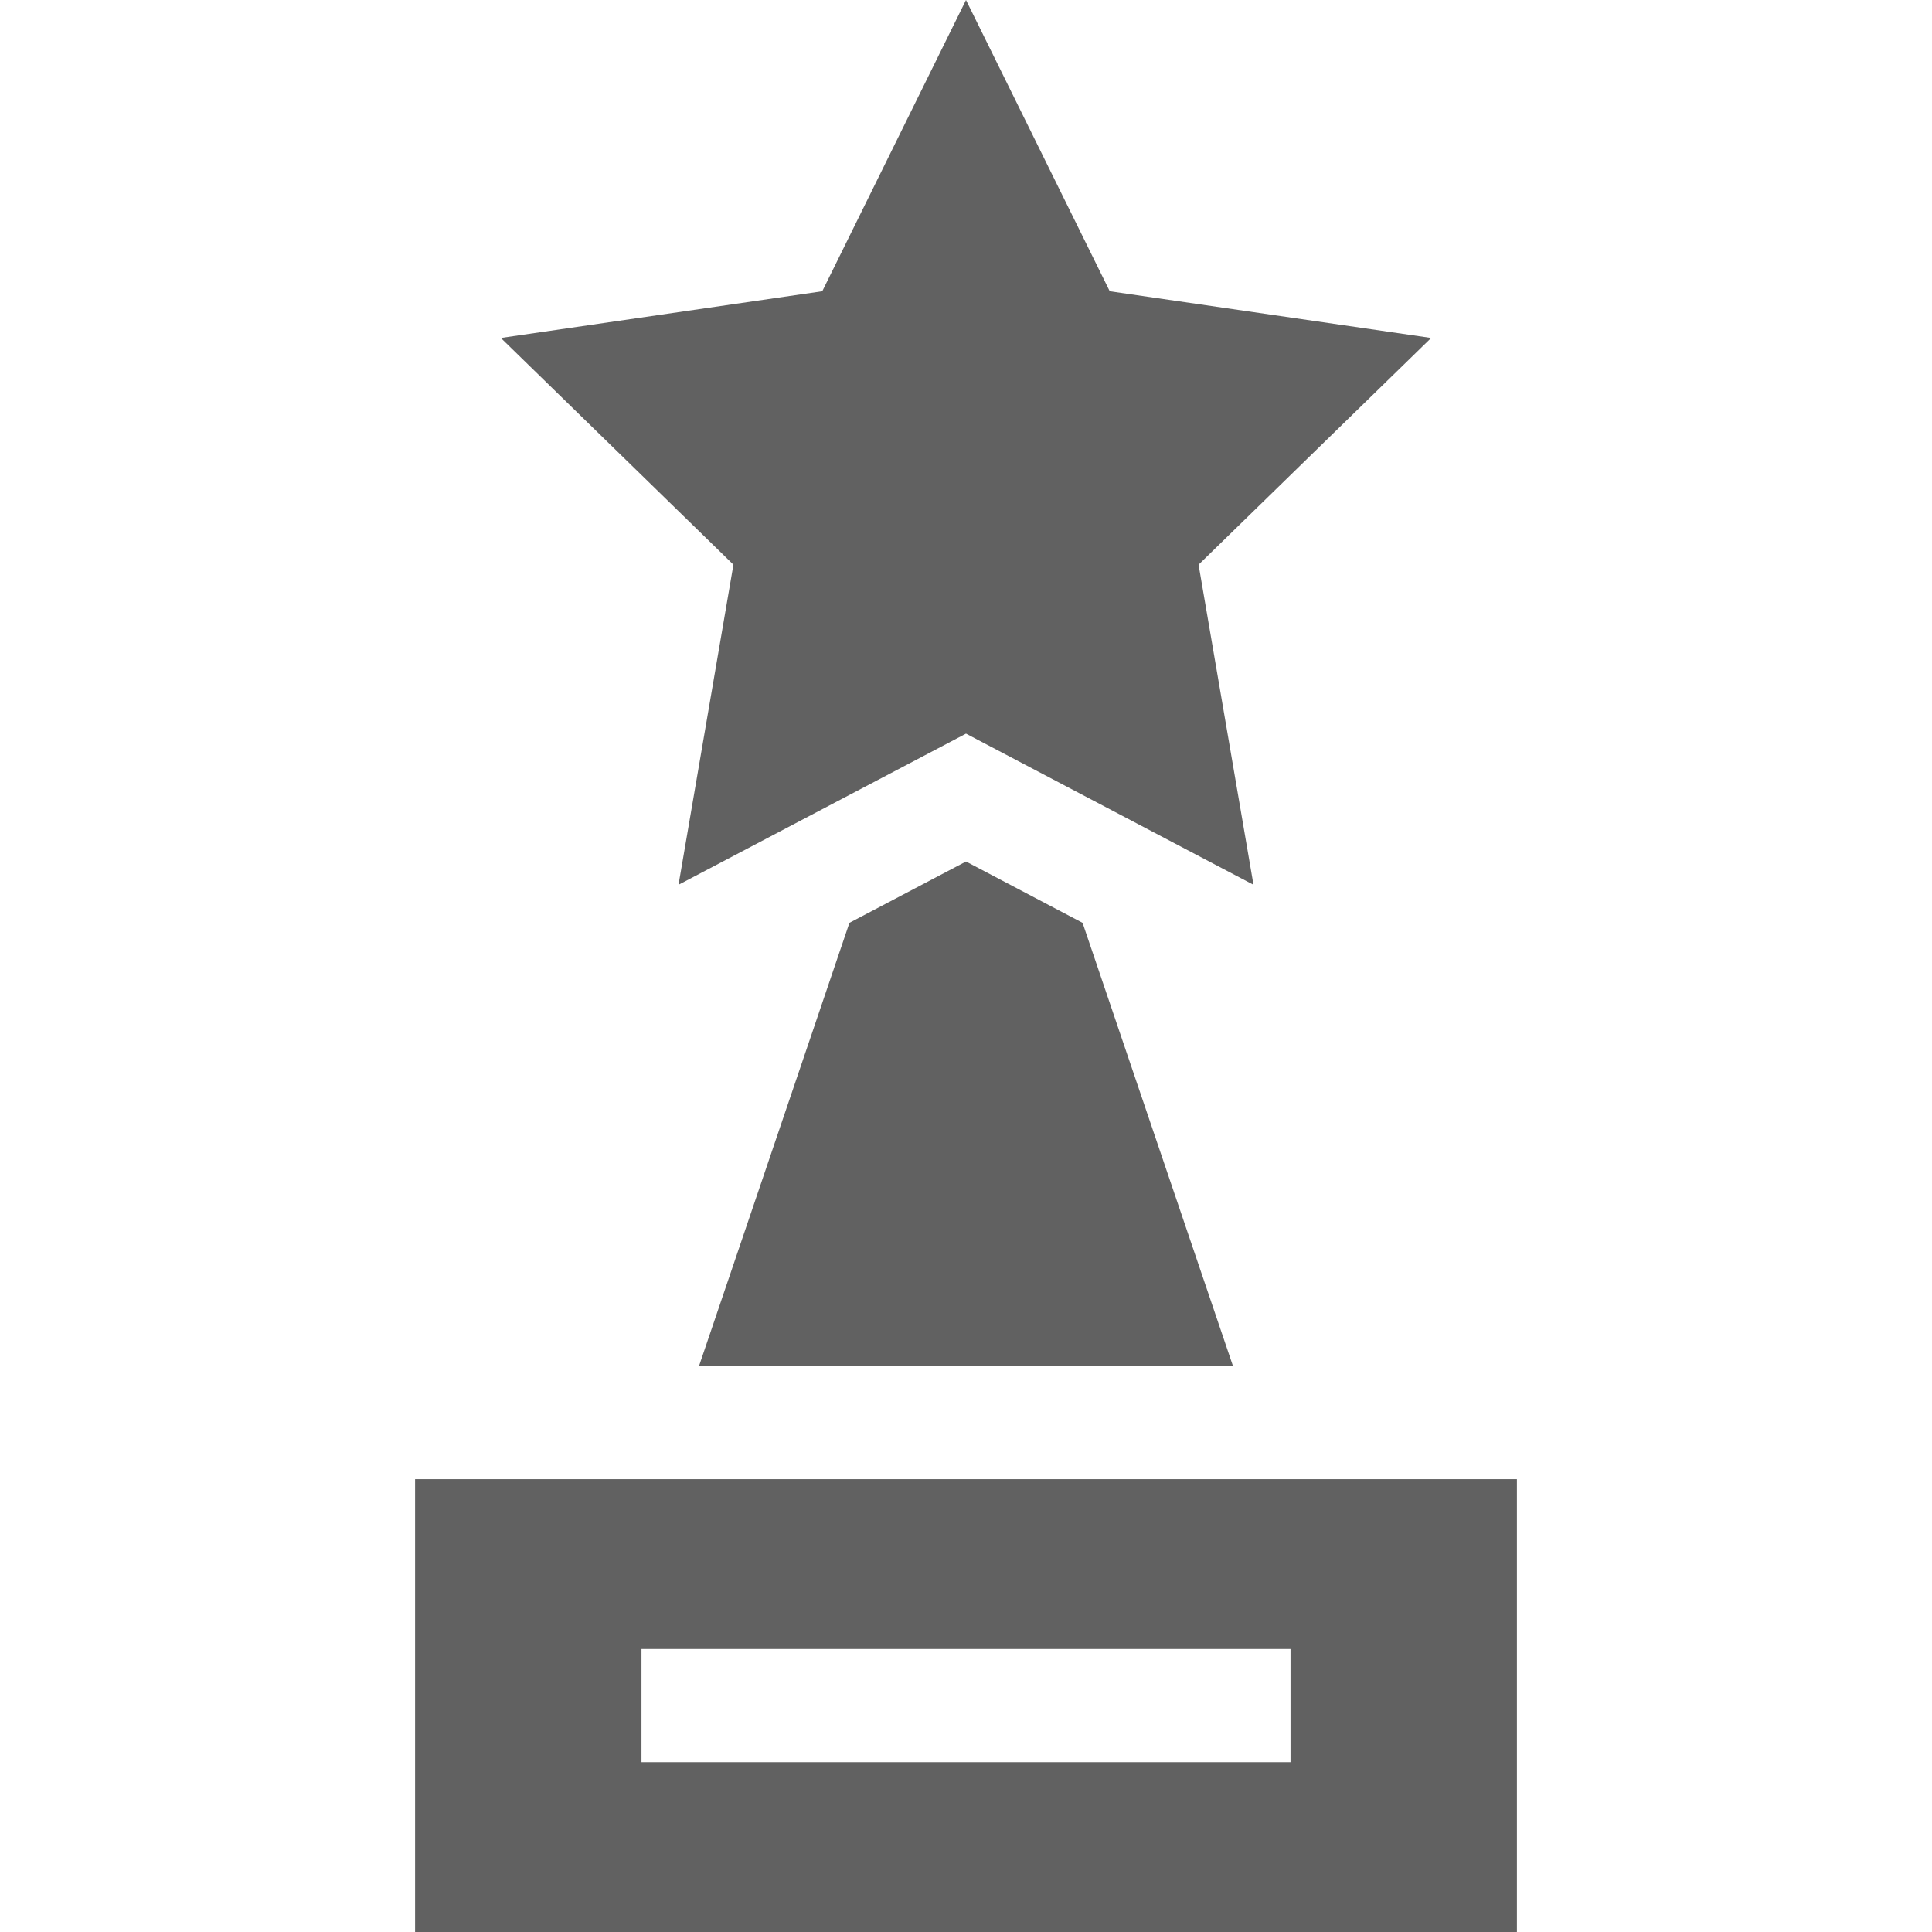<?xml version="1.0"?>
<svg xmlns="http://www.w3.org/2000/svg" id="Capa_1" enable-background="new 0 0 512 512" height="512px" viewBox="0 0 512 512" width="512px"><g><path d="m110 392v120h292v-120zm232 75h-172v-30h172z" fill="#616161"/><path d="m225.109 244.557-39.859 117.443h141.499l-39.858-117.443-30.891-16.241z" fill="#616161"/><path d="m179.814 234.476 76.186-40.053 76.186 40.053-14.55-84.834 61.636-60.08-85.179-12.377-38.093-77.185-38.093 77.185-85.179 12.377 61.636 60.08z" fill="#616161"/></g></svg>
